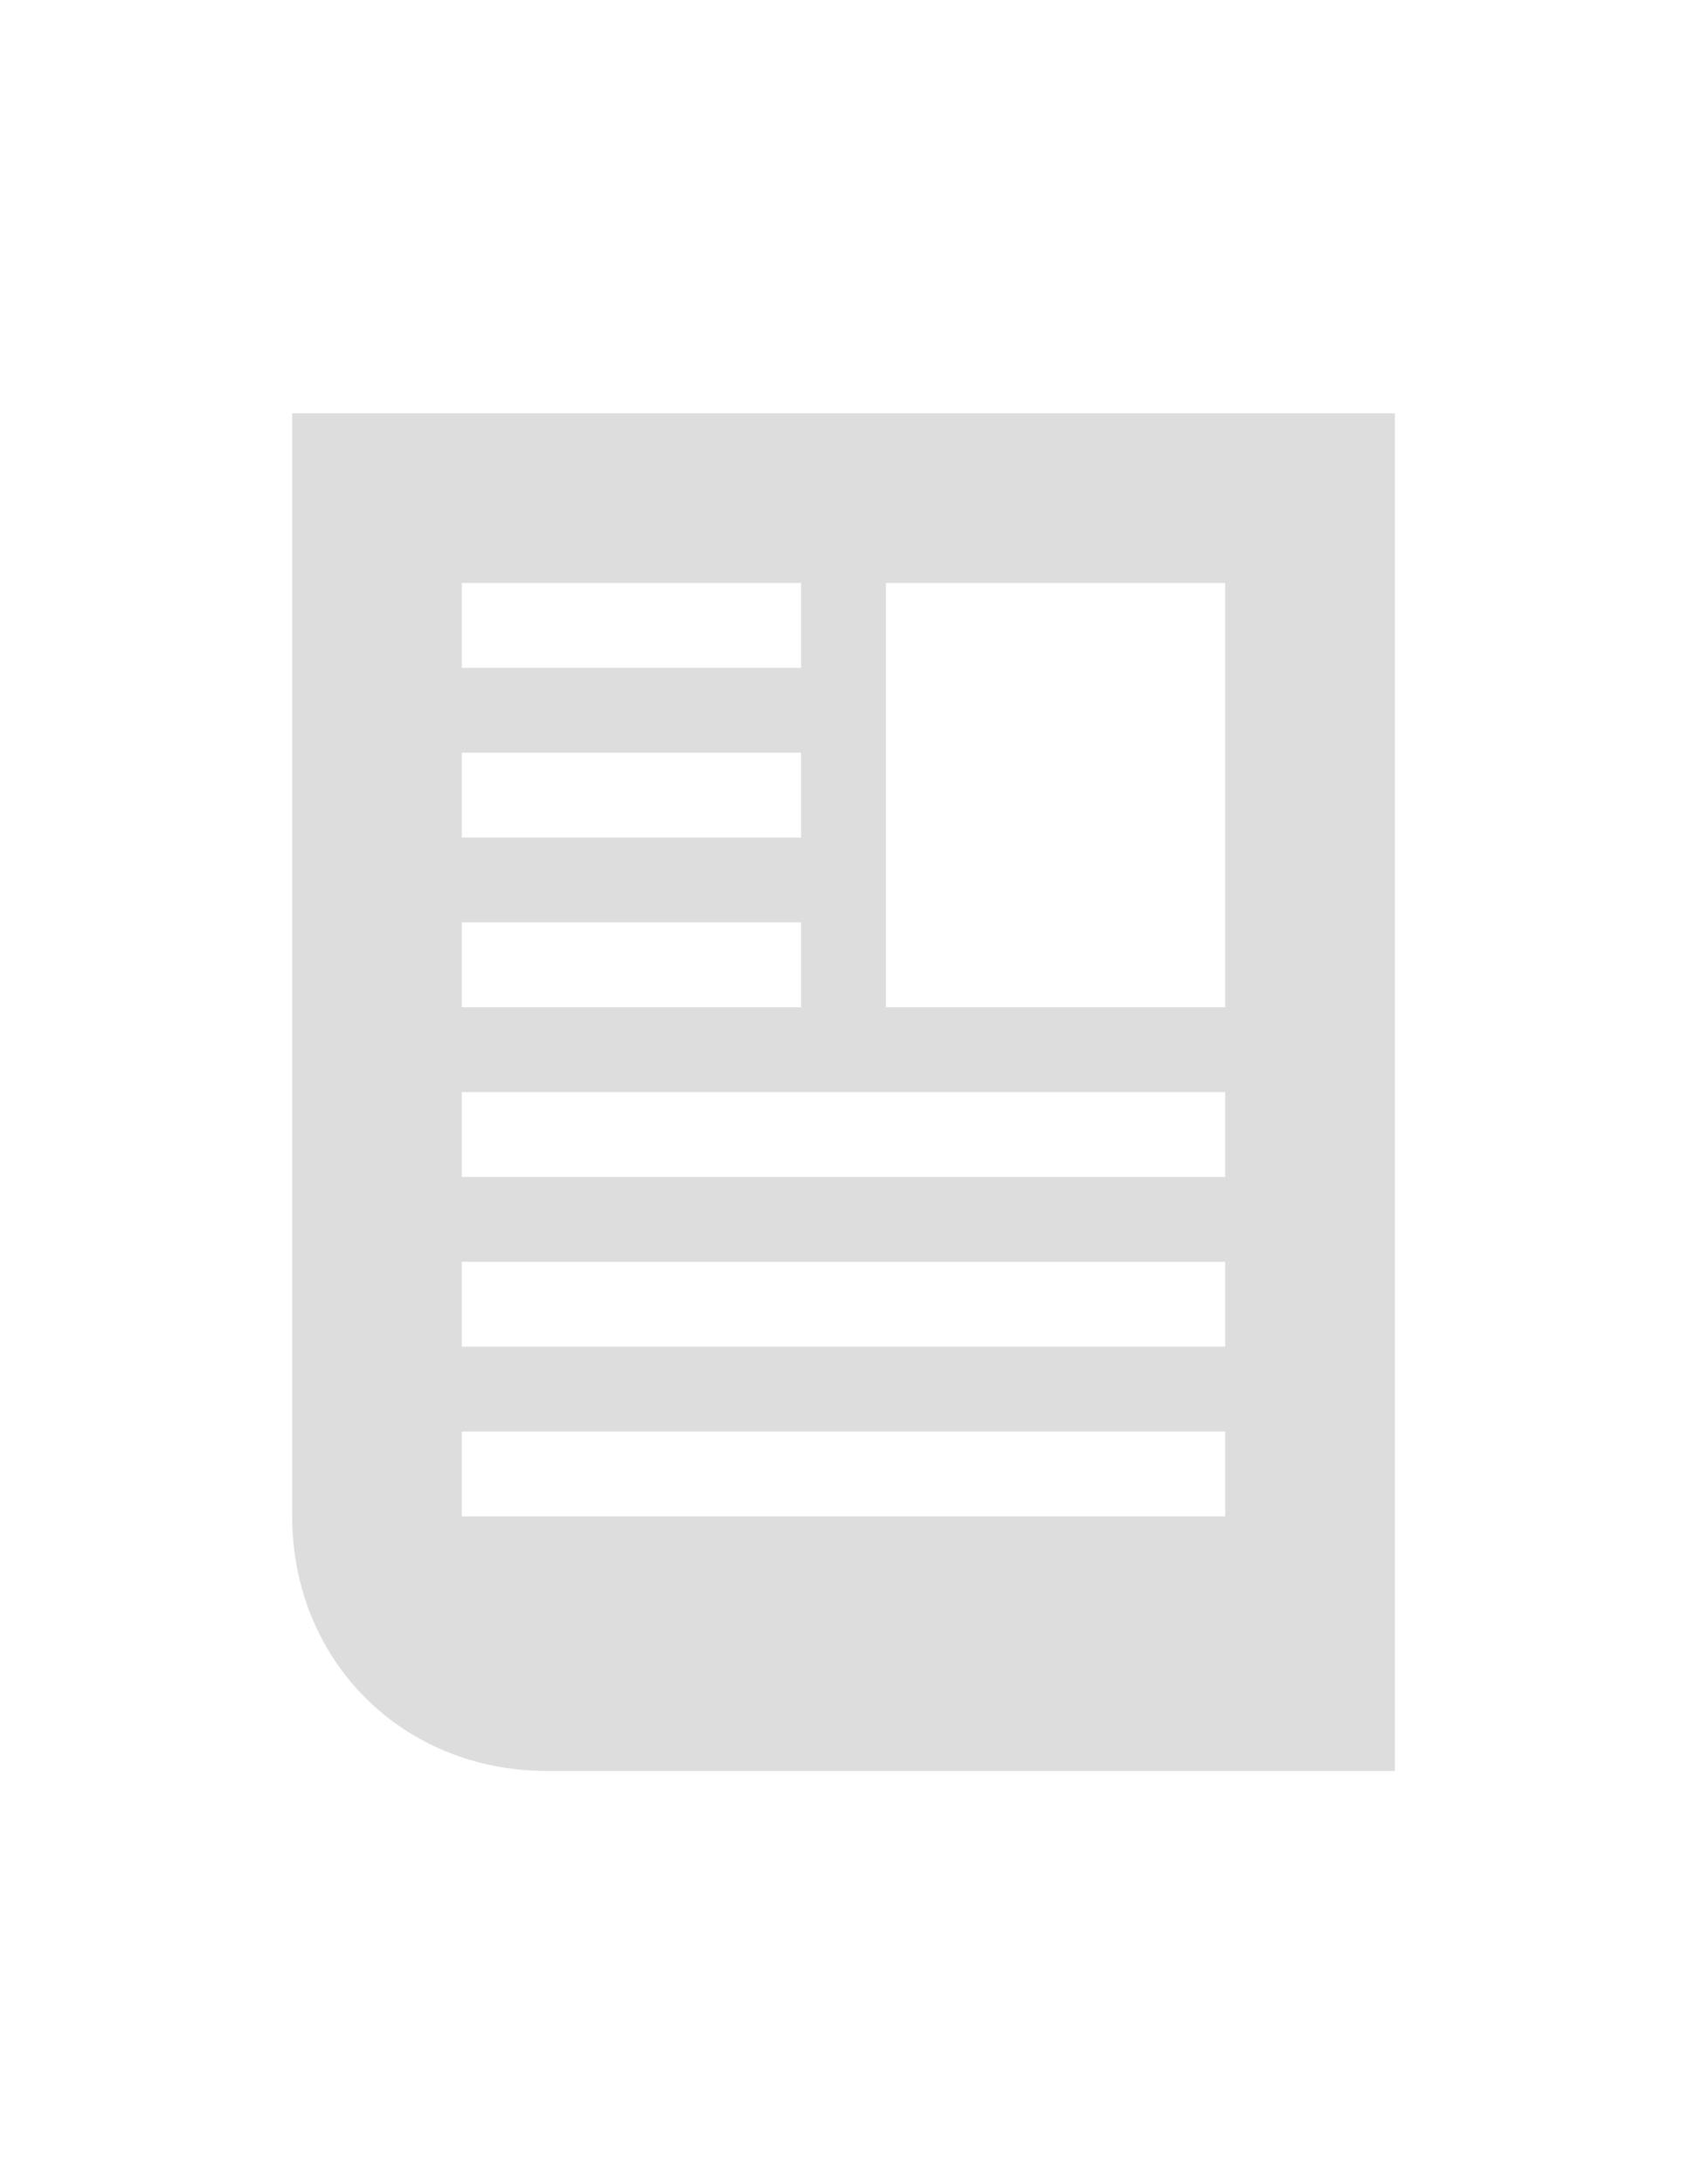 <?xml version="1.0" encoding="UTF-8" standalone="no"?>
<svg xmlns="http://www.w3.org/2000/svg" viewBox="0 0 612 792">
    <path d="M321.385 365.23h123.077V211.386H321.385V365.23zm-153.847 61.54h276.924V396H167.538v30.77zm0 61.538h276.924v-30.77H167.538v30.77zm0 61.538h276.924v-30.77H167.538v30.77zm123.077-276.923H167.538v30.77h123.077v-30.77zm0 61.54H167.538v30.768h123.077v-30.768zm0-123.078H167.538v30.77h123.077v-30.77zM106 149.845h400v492.31H198.308c-52.308 0-92.308-40-92.308-92.31v-400z" id="path5" fill="#ddd"/>
</svg>
